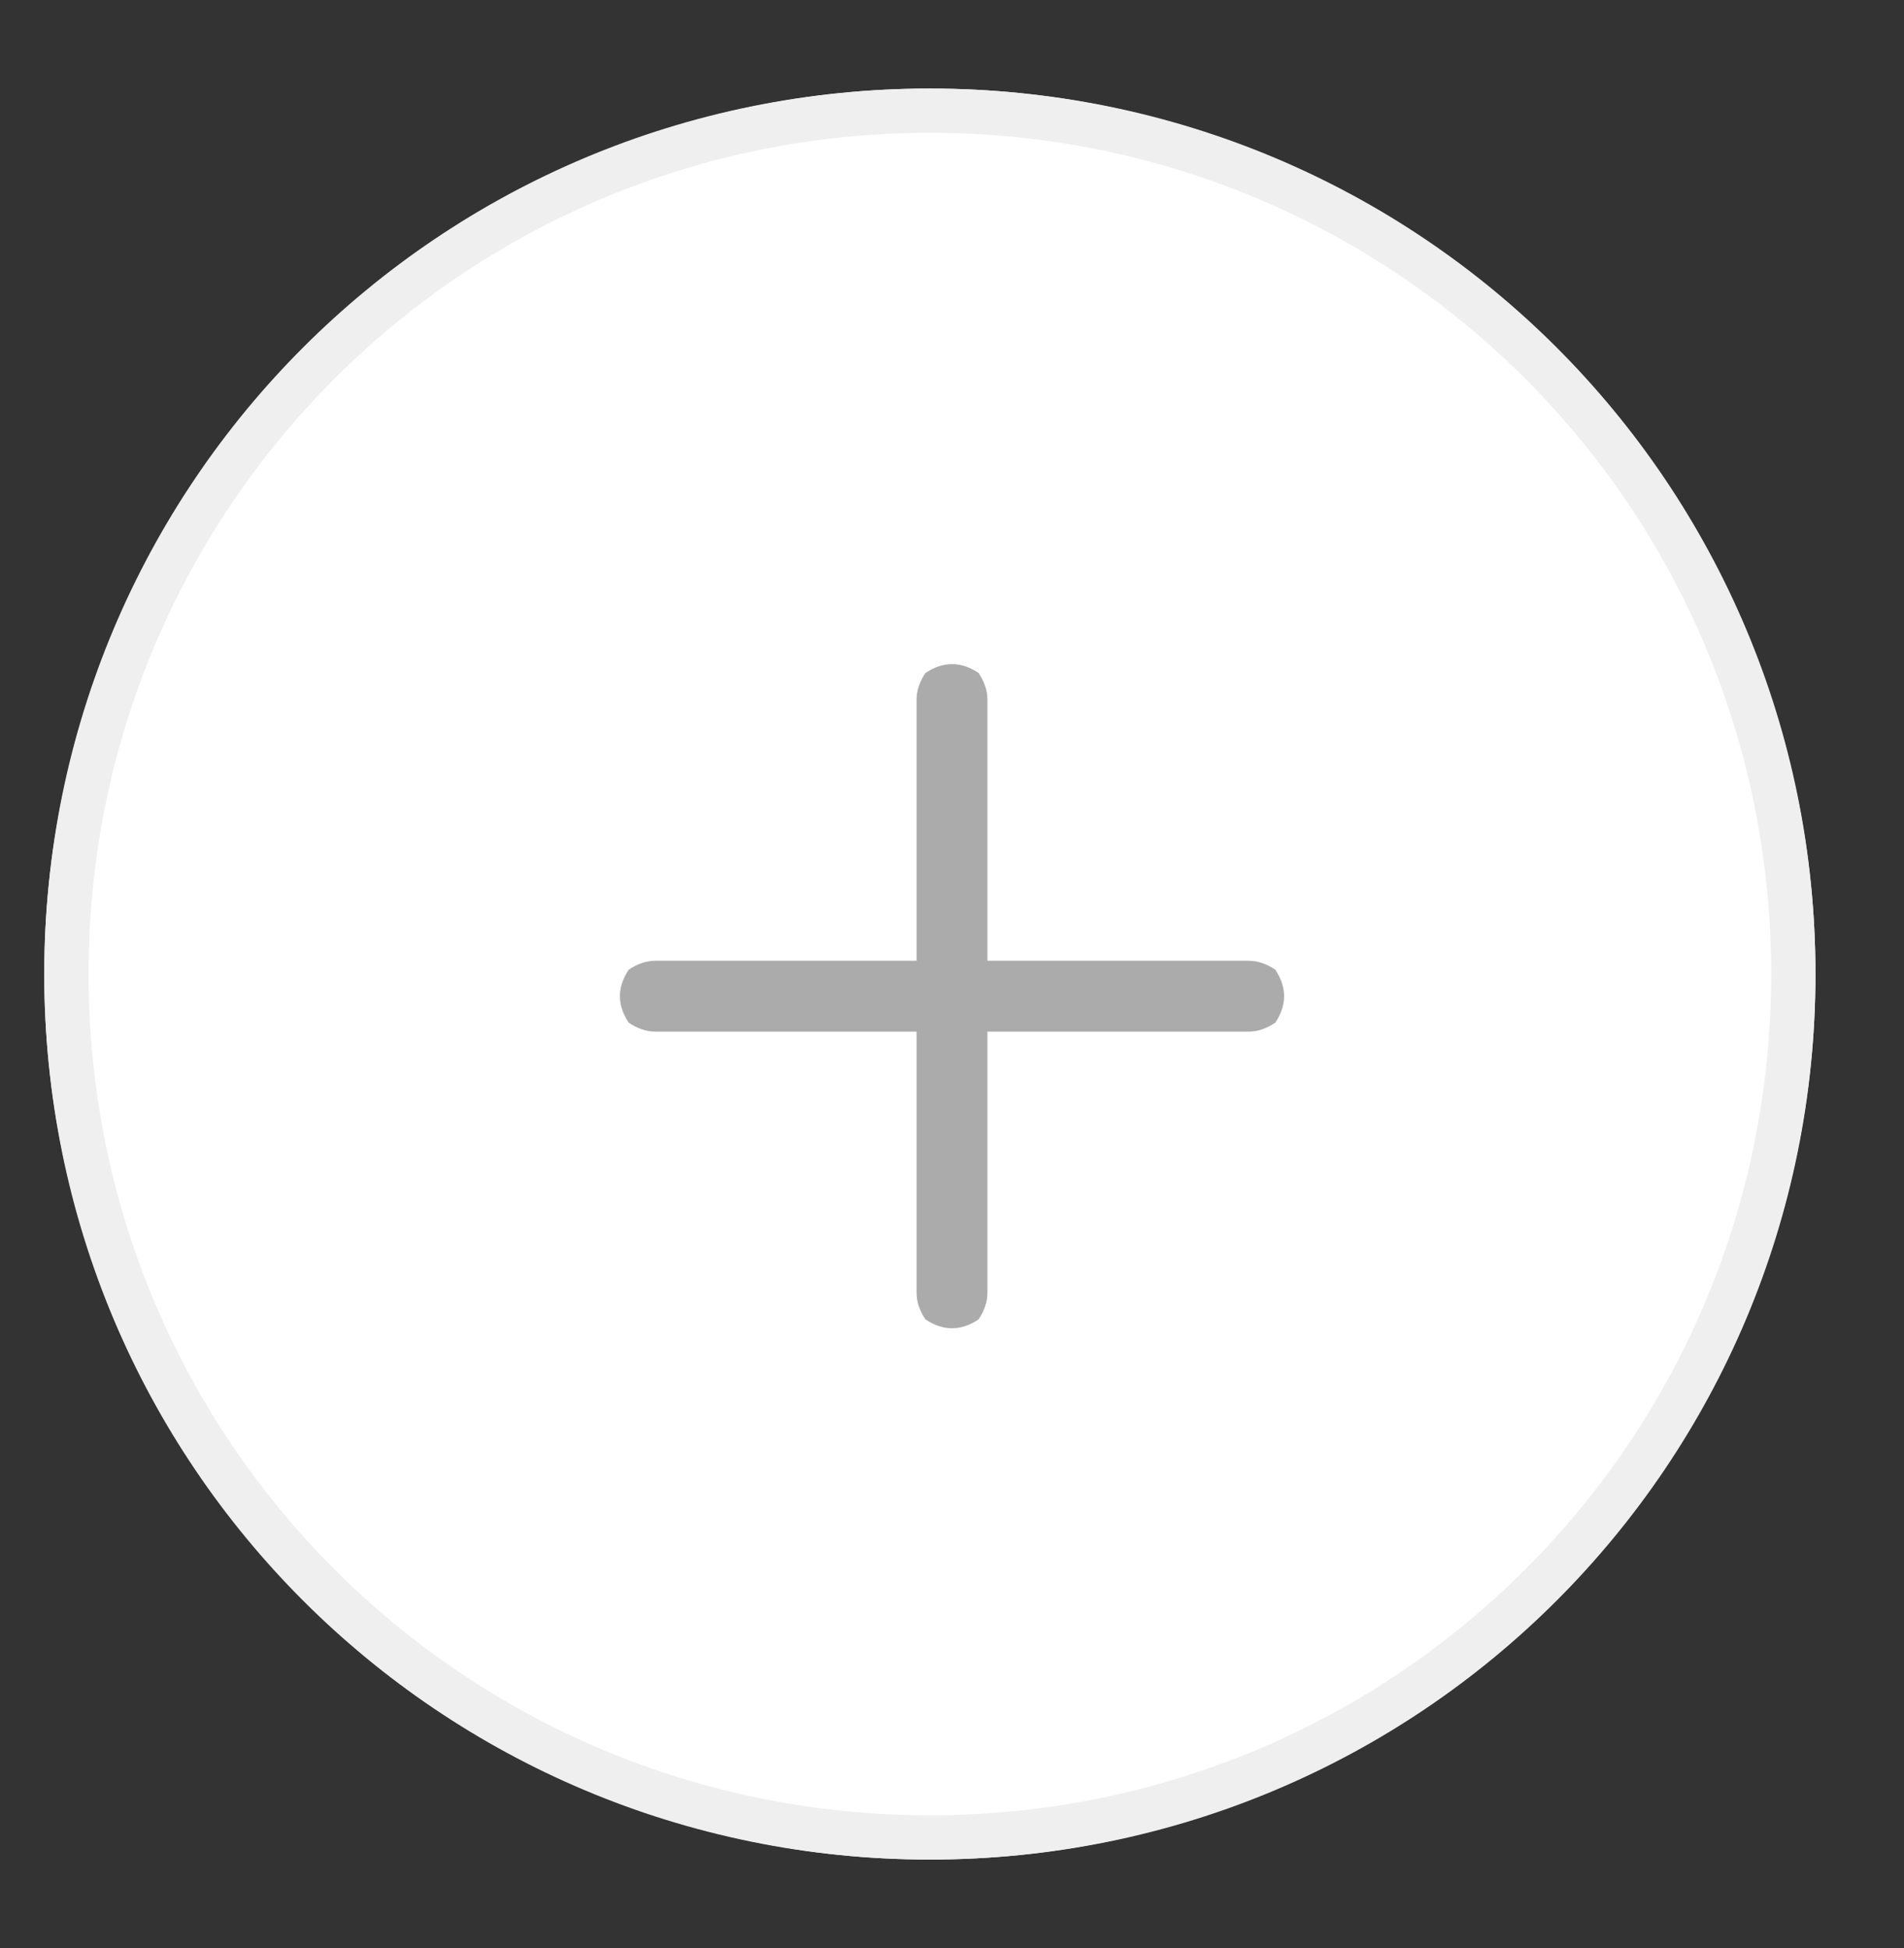 <svg version="1.2" xmlns="http://www.w3.org/2000/svg" viewBox="0 0 43 44" width="43" height="44">
	<rect x="0" y="0" width="43" height="44" fill="#333333" stroke="none"/>
	<title>add-svg</title>
	<style>
		.s0 { fill: #ffffff } 
		.s1 { fill: none;stroke: #efefef } 
		.s2 { fill: #ababab } 
	</style>
	<g id="Group_91">
		<g id="Layer">
			<g id="Rectangle_130-2">
				<path id="Layer" class="s0" d="m1 22c0-11 9-20 20-20 11 0 20 9 20 20 0 11-9 20-20 20-11 0-20-9-20-20z"/>
				<path id="Layer" class="s1" d="m1.5 22c0-10.8 8.7-19.5 19.5-19.5 10.8 0 19.5 8.7 19.5 19.5 0 10.8-8.7 19.5-19.5 19.5-10.8 0-19.5-8.7-19.5-19.5z"/>
			</g>
		</g>
		<path id="plus" fill-rule="evenodd" class="s2" d="m22.3 23.3v5.9q0 0.3-0.2 0.6-0.3 0.2-0.6 0.2-0.3 0-0.6-0.2-0.2-0.3-0.2-0.6v-5.9h-5.9q-0.3 0-0.6-0.2-0.2-0.3-0.2-0.6 0-0.3 0.2-0.6 0.3-0.2 0.6-0.2h5.9v-5.9q0-0.3 0.2-0.6 0.3-0.2 0.6-0.2 0.3 0 0.6 0.2 0.2 0.3 0.2 0.6v5.9h5.9q0.3 0 0.6 0.2 0.2 0.3 0.2 0.6 0 0.3-0.2 0.6-0.3 0.2-0.6 0.2z"/>
	</g>
</svg>